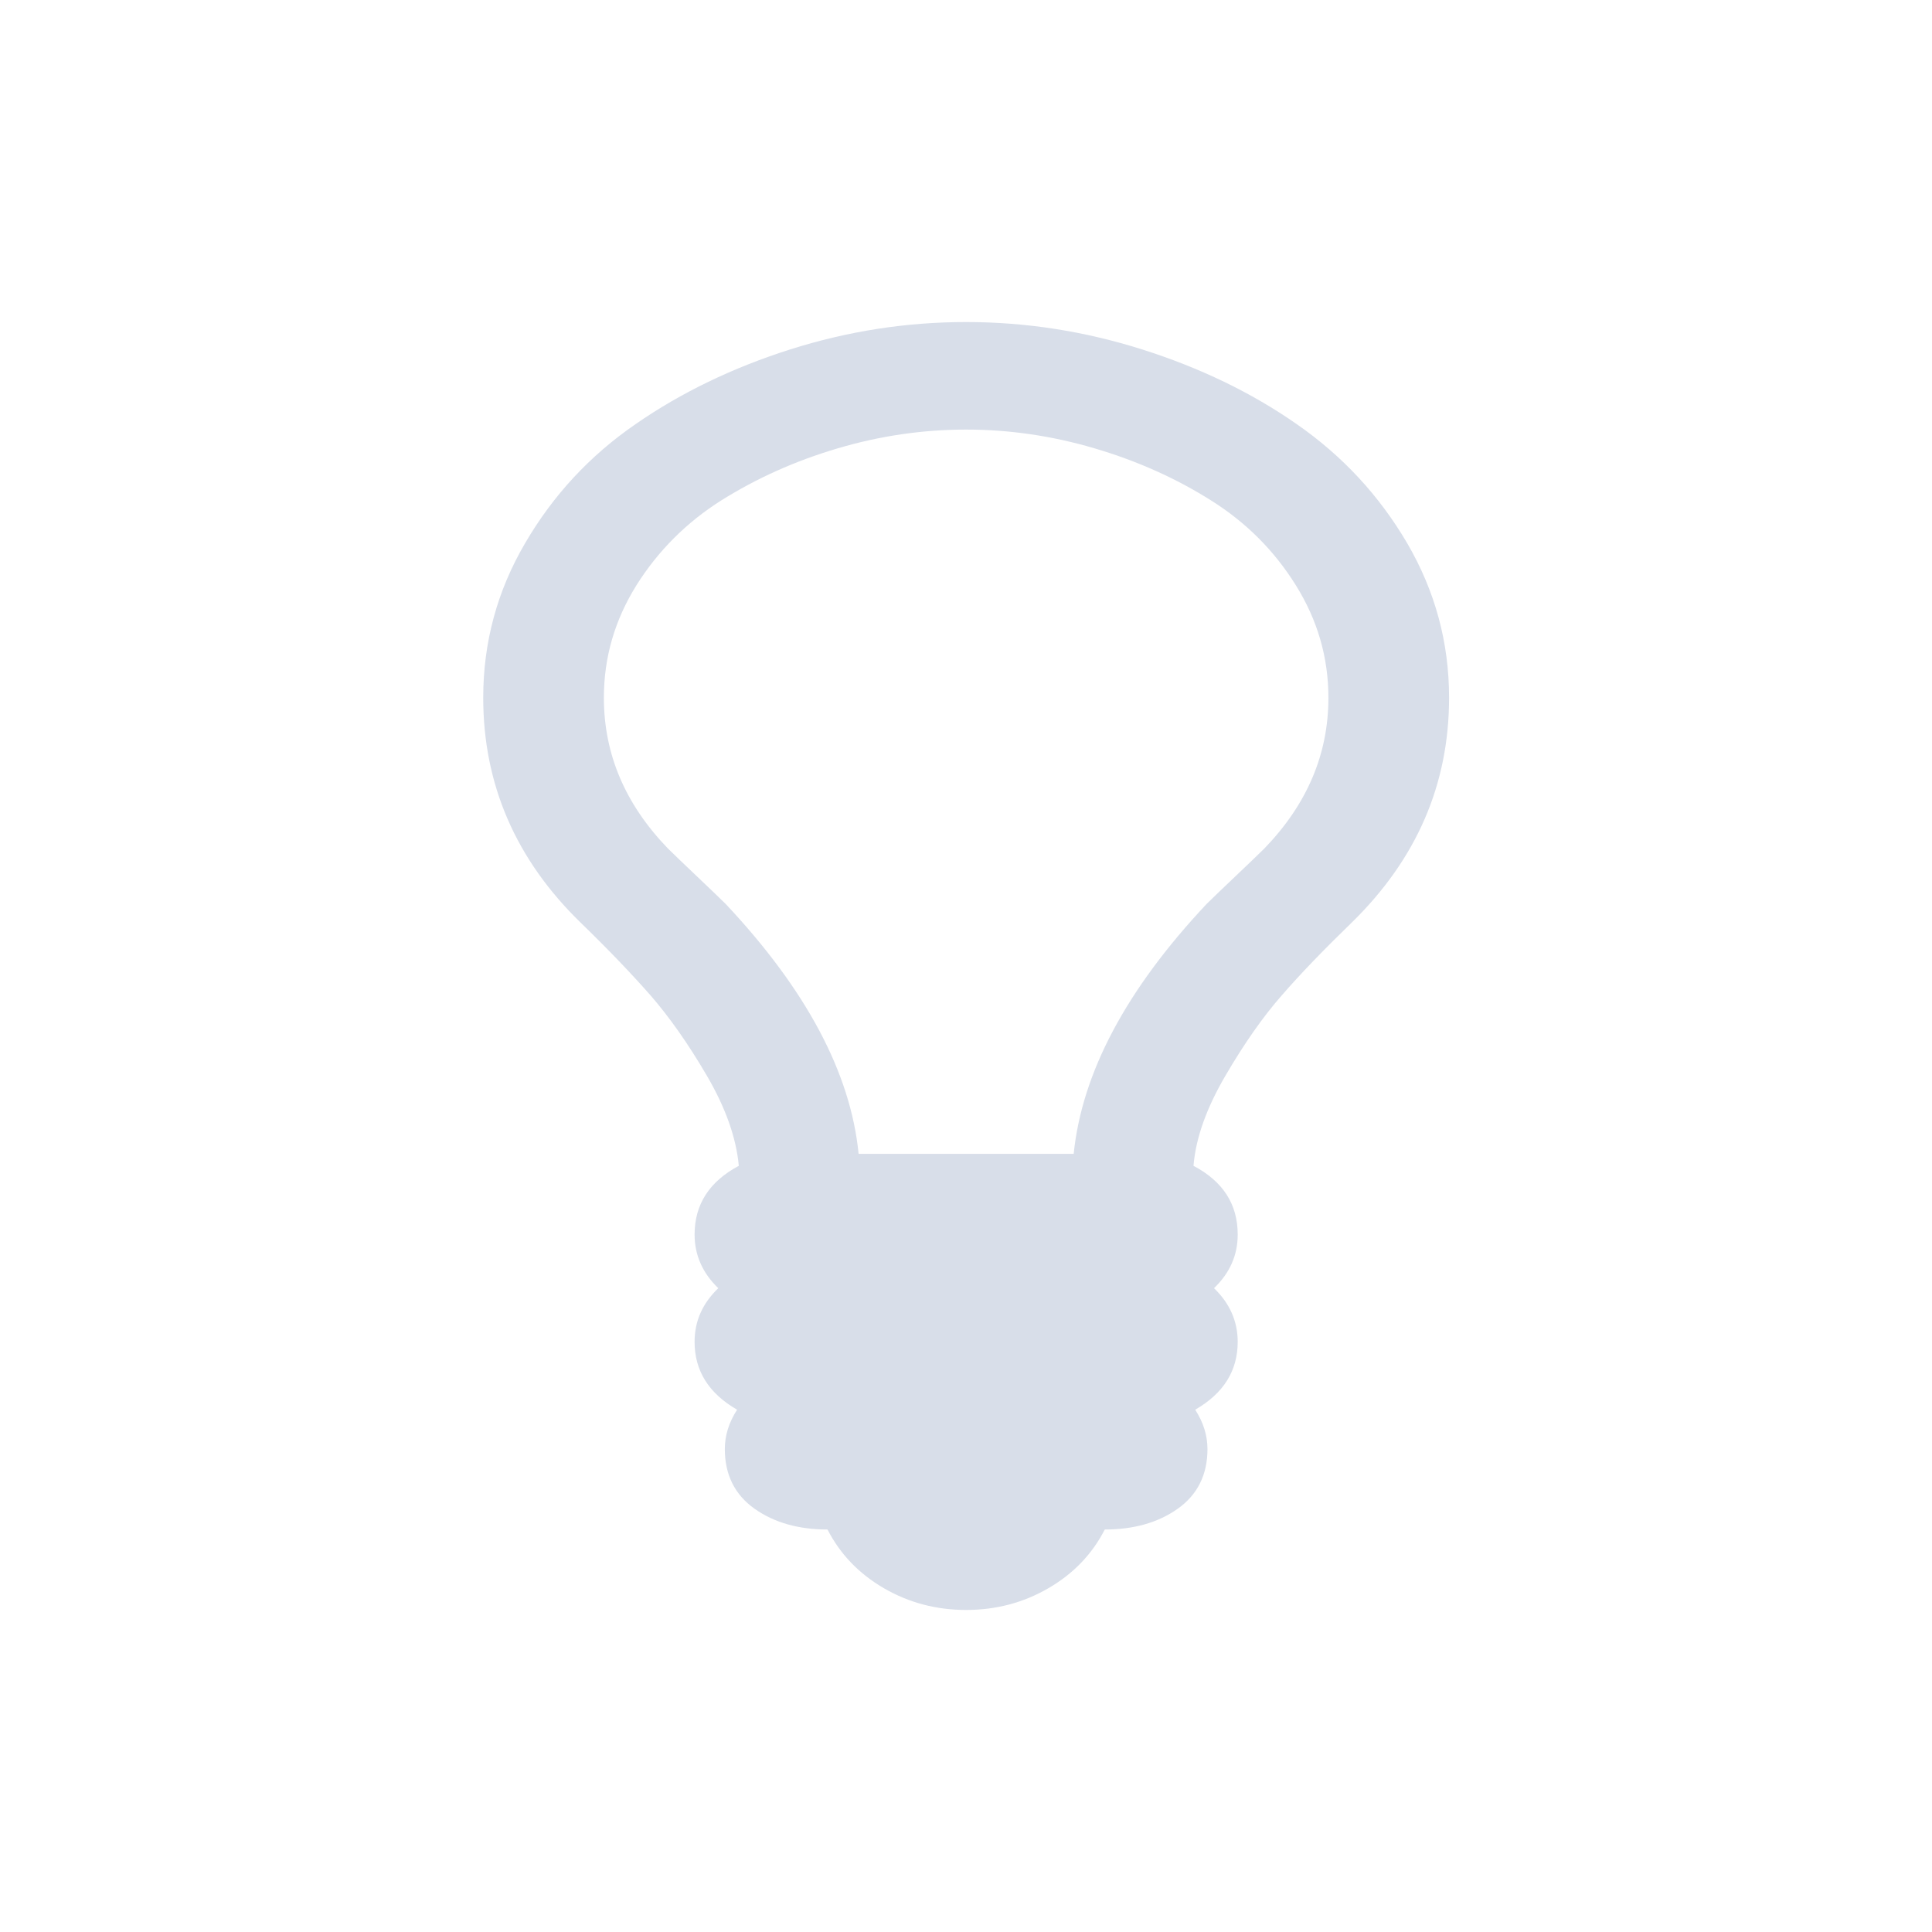 <svg width="24" height="24" viewBox="0 0 6.773 6.773" xmlns="http://www.w3.org/2000/svg">
 <path d="m4.657 2.446c0-0.141-0.038-0.272-0.114-0.394s-0.175-0.221-0.298-0.298c-0.122-0.077-0.258-0.138-0.407-0.182s-0.299-0.066-0.451-0.066-0.303 0.022-0.451 0.066c-0.149 0.044-0.284 0.105-0.407 0.182-0.122 0.077-0.222 0.177-0.298 0.298-0.076 0.122-0.114 0.253-0.114 0.394 0 0.198 0.075 0.374 0.225 0.529 0.022 0.022 0.056 0.054 0.101 0.097s0.079 0.075 0.101 0.097c0.282 0.3 0.438 0.592 0.466 0.876h0.754c0.029-0.284 0.184-0.576 0.466-0.876 0.022-0.022 0.056-0.054 0.101-0.097s0.079-0.075 0.101-0.097c0.15-0.155 0.225-0.331 0.225-0.529m0.423 0c0 0.304-0.114 0.566-0.341 0.788-0.099 0.096-0.181 0.181-0.246 0.256-0.065 0.074-0.131 0.168-0.197 0.281s-0.104 0.218-0.112 0.316c0.104 0.055 0.155 0.135 0.155 0.241 0 0.073-0.028 0.135-0.083 0.188 0.055 0.053 0.083 0.116 0.083 0.188 0 0.102-0.05 0.181-0.149 0.238 0.029 0.045 0.043 0.091 0.043 0.138 0 0.09-0.035 0.16-0.104 0.209s-0.155 0.073-0.256 0.073c-0.044 0.086-0.11 0.155-0.198 0.206s-0.184 0.076-0.288 0.076-0.2-0.025-0.288-0.076-0.154-0.12-0.198-0.206c-0.101 0-0.187-0.024-0.256-0.073s-0.104-0.119-0.104-0.209c0-0.047 0.014-0.093 0.043-0.138-0.099-0.057-0.149-0.136-0.149-0.238 0-0.073 0.028-0.135 0.083-0.188-0.055-0.053-0.083-0.116-0.083-0.188 0-0.106 0.052-0.186 0.155-0.241-9e-3 -0.098-0.046-0.203-0.112-0.316s-0.132-0.206-0.197-0.281c-0.065-0.074-0.147-0.16-0.246-0.256-0.227-0.221-0.341-0.484-0.341-0.788 0-0.194 0.049-0.375 0.147-0.542 0.098-0.168 0.227-0.307 0.387-0.417 0.16-0.111 0.341-0.198 0.542-0.262 0.202-0.064 0.407-0.096 0.617-0.096 0.209 0 0.415 0.032 0.617 0.096s0.383 0.151 0.542 0.262c0.16 0.111 0.289 0.25 0.387 0.417 0.098 0.168 0.147 0.348 0.147 0.542z" fill="#d8dee9"/>
</svg>
